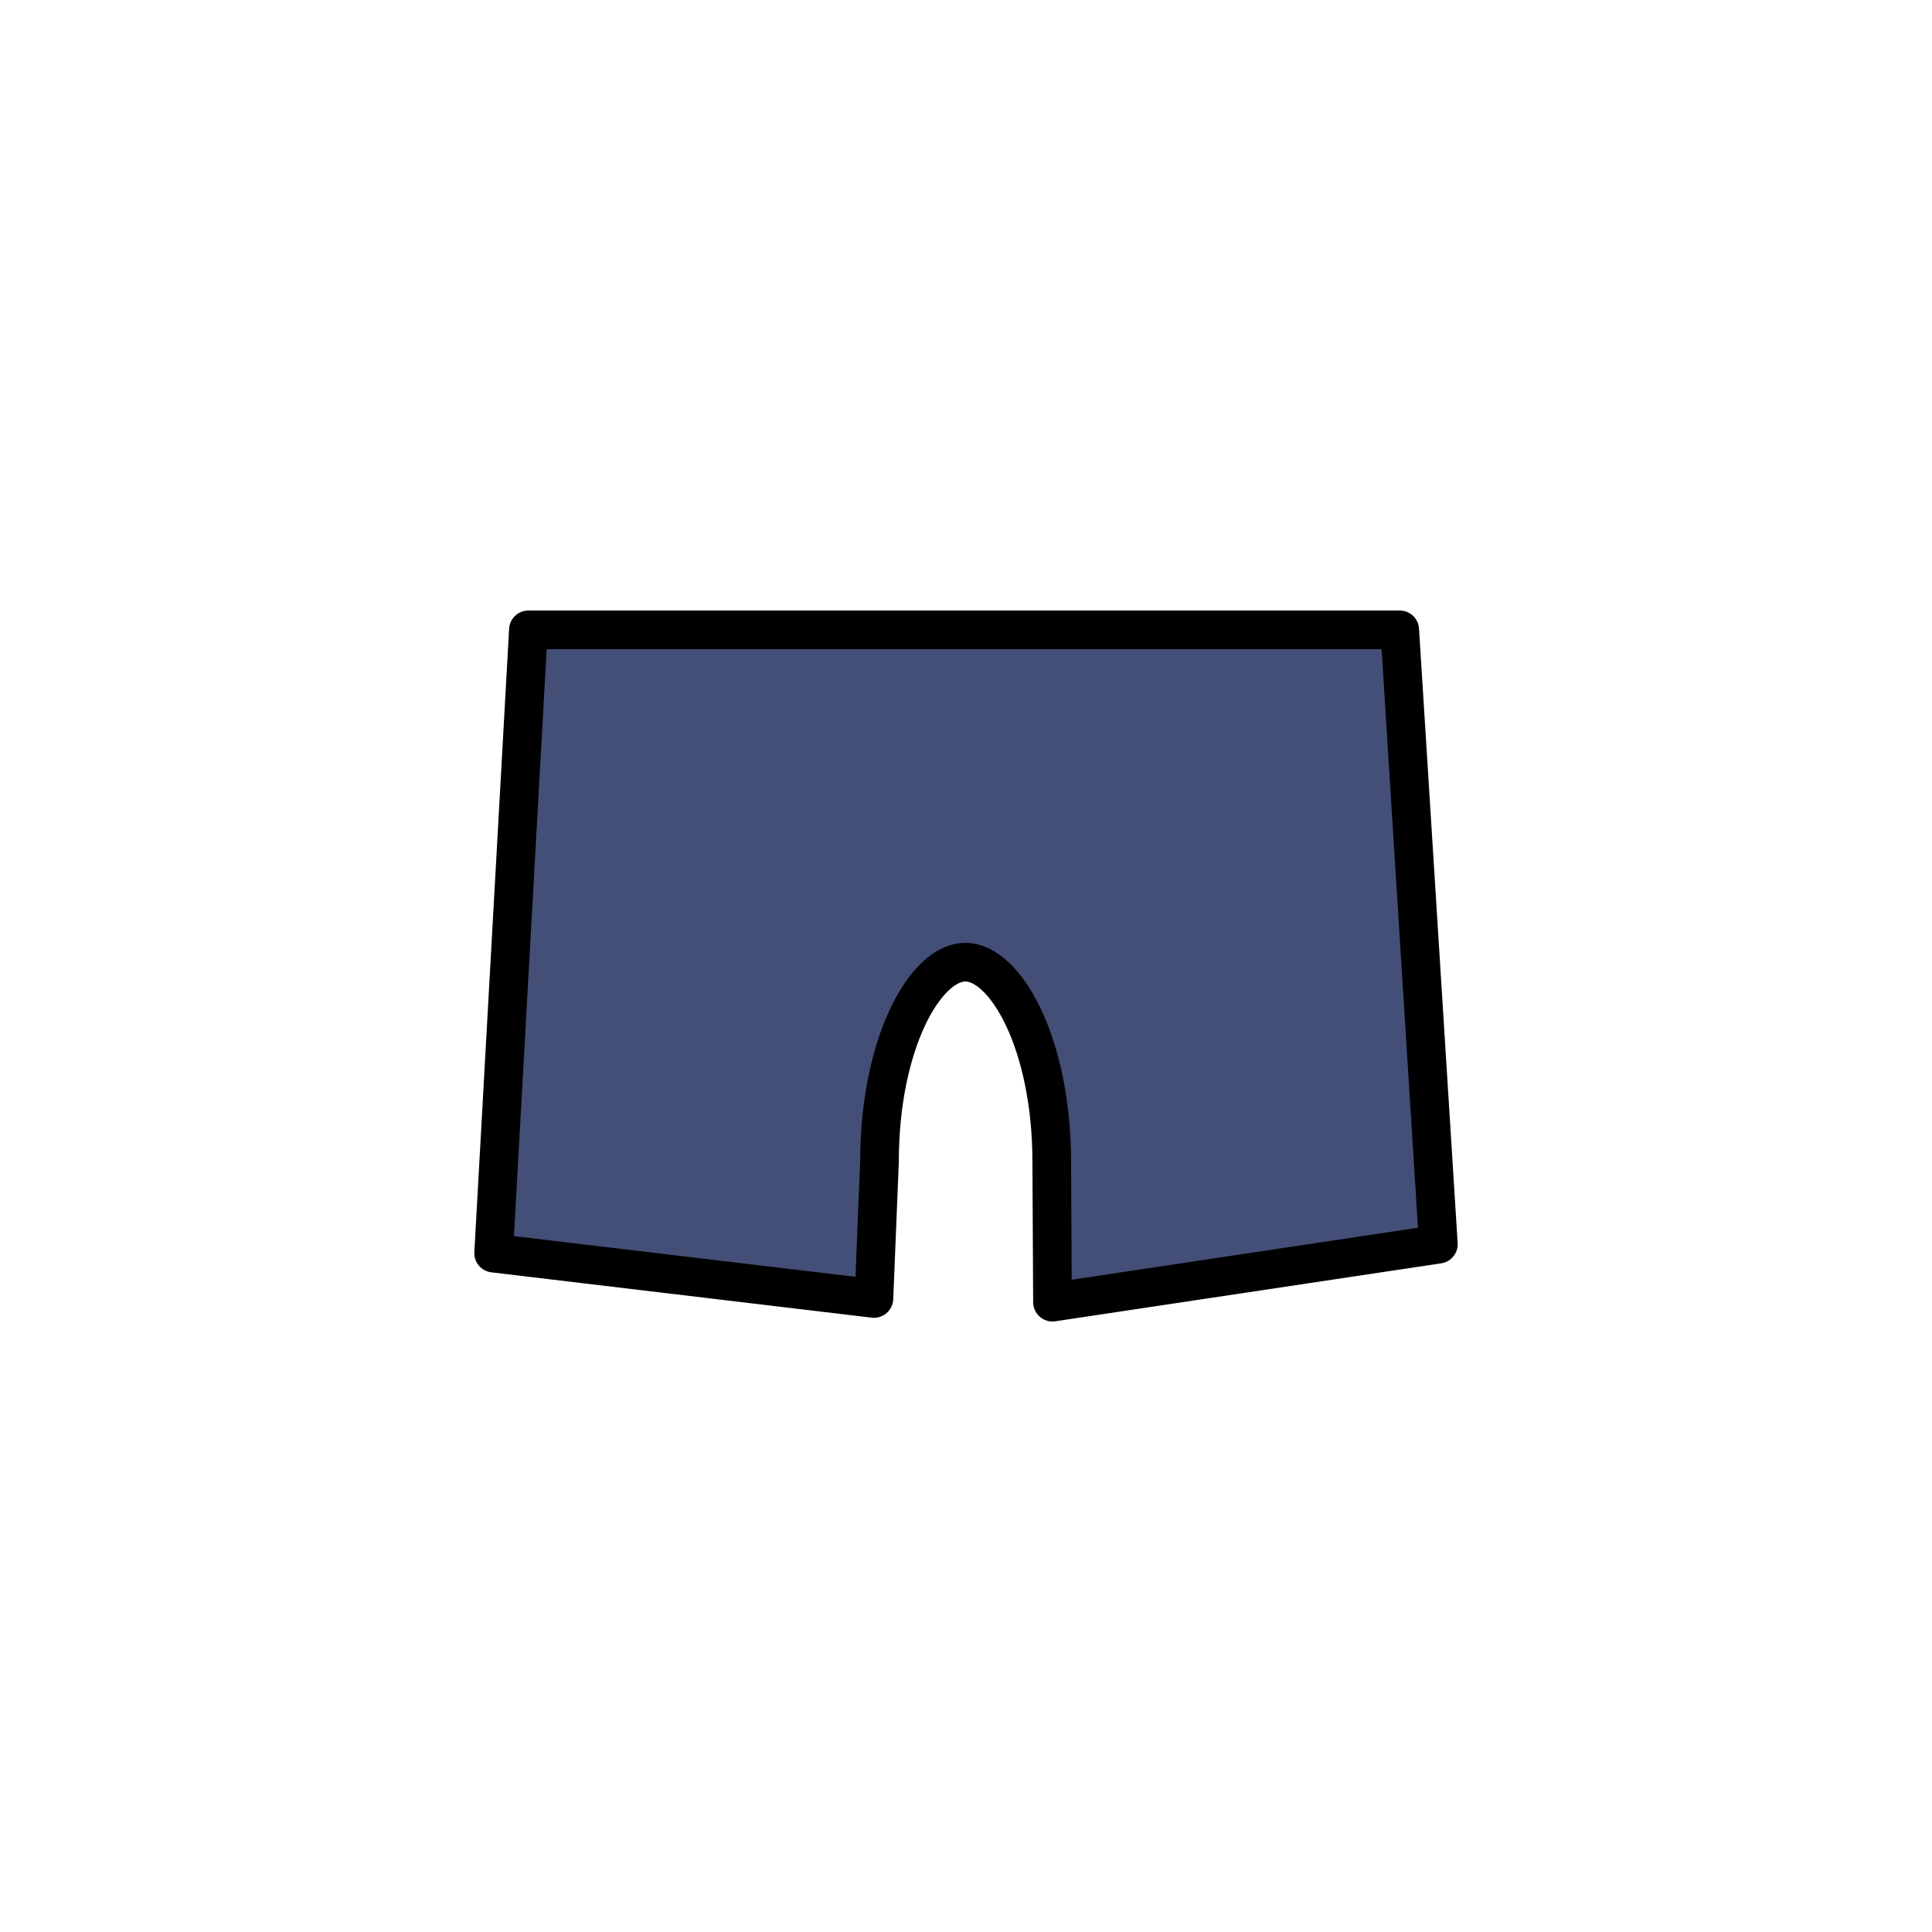 <?xml version="1.0" encoding="utf-8"?>
<!-- Generator: Adobe Illustrator 15.1.0, SVG Export Plug-In . SVG Version: 6.00 Build 0)  -->
<!DOCTYPE svg PUBLIC "-//W3C//DTD SVG 1.1//EN" "http://www.w3.org/Graphics/SVG/1.1/DTD/svg11.dtd">
<svg version="1.1" id="Layer_1" xmlns="http://www.w3.org/2000/svg" xmlns:xlink="http://www.w3.org/1999/xlink" x="0px" y="0px"
	 width="500px" height="500px" viewBox="290.889 599 500 500" enable-background="new 290.889 599 500 500" xml:space="preserve">
<g id="Layer_4" display="none">
	<rect x="-4.5" y="-295.326" display="inline" fill="#FFE9AB" width="1080" height="1920"/>
</g>
<g id="Layer_1_1_" display="none">
	<ellipse display="inline" fill="#9B907E" cx="540.083" cy="1245" rx="242.387" ry="31"/>
	<g display="inline">
		
			<path fill="#FBF5B9" stroke="#000000" stroke-width="10" stroke-linecap="round" stroke-linejoin="round" stroke-miterlimit="10" d="
			M327.141,786.578c17.041-61.859,58.59-219.858,66.011-251.22c8.31-35.115,34.722-53.751,60.384-62.75
			c12.34-4.327,26.81-4.902,38.98-5.608C504.689,466.293,509,452,509,448.5s0-19.5,0-19.5h64c0,0,0,16,0,19.5
			s5.098,17.793,17.271,18.5c12.172,0.707,24.941,1.281,37.281,5.608c25.662,8.999,51.816,27.635,60.127,62.75
			c7.42,31.359,48.839,189.358,65.88,251.22c0,0,21.948,47.104,5.409,74.824c-19.747,33.098-38.777,7.098-35.777-5.902
			c3.966-17.184,4.981-31-2.019-34s-6.844,30-18.844,28s11.304-49.9,11.304-49.9c-18.695-62.614-75.847-244.389-75.847-244.389
			L653.573,761l-10.089,440.5c0,0,57.697,20.166,60.782,40.061c3.087,19.896-27.485,18.107-43.97,16.559S583.382,1233,583.382,1233
			l-0.17-334.281c0-30.77-14.092-65.719-42.925-65.719c-28.834,0-42.801,34.949-42.801,65.719L497.44,1233
			c0,0-60.437,23.566-76.917,25.117c-16.482,1.551-47.057,3.338-43.972-16.559c3.085-19.895,60.784-40.061,60.784-40.061
			L427.125,761l15.662-205.789c0,0-57.147,181.772-75.845,244.389c0,0,23.308,47.9,11.308,49.9s-11.835-31-18.835-28
			s-5.967,16.816-2.001,34c3,13-15.999,39-35.746,5.902C305.128,833.682,327.141,786.578,327.141,786.578z"/>
		<g>
			<path fill="#FBF5B9" stroke="#000000" stroke-width="10" stroke-miterlimit="10" d="M636.75,259.036
				c0-48.345-37.412-87.036-97.566-87.036C479.027,172,443,210,443,259.036v68.43c0,48.702,37.029,108.036,95.279,108.036
				c58.248,0,97.505-59.691,97.505-108.036L636.75,259.036z"/>
			<g>
				<path fill="#FBF5B9" stroke="#000000" stroke-width="10" stroke-miterlimit="10" d="M637,338.595
					c14,0,24.418-10.933,24.418-24.418S651,289.758,637,289.758V338.595z"/>
				<path fill="#FBF5B9" stroke="#000000" stroke-width="10" stroke-miterlimit="10" d="M441,289.758
					c-14,0-24.418,10.934-24.418,24.418c0,13.486,10.418,24.419,24.418,24.419V289.758z"/>
			</g>
		</g>
	</g>
	<path display="inline" fill="#FBF5B9" stroke="#000000" stroke-width="10" stroke-miterlimit="10" d="M-6021.306-5894.964
		c0-48.345-37.384-87.536-97.539-87.536S-6215-5945-6215-5895.964v68.43c0,48.702,37.002,108.536,95.251,108.536
		s97.491-59.191,97.491-107.536L-6021.306-5894.964z"/>
</g>
<g id="Layer_2" display="none">
	
		<path display="inline" fill="#754C24" stroke="#000000" stroke-width="10" stroke-linecap="round" stroke-linejoin="round" stroke-miterlimit="10" d="
		M470,172c-1.311-6.322-6.079-22.664,5-24.044c6.059-0.755,12.198,9.603,15.777,13.267c17.731,18.154,86.858-1.503,109.052,8.754
		c19.728,9.119,31.882,22.42,40.167,42.075c6.275,14.888,14.534,44.188-5.95,52.742c-16.373,6.838-24.779-1.988-25.046-16.503
		c-0.234-12.748-18.205-23.6-30.399-9.29c-19.601,23-59.646,17.887-33.624,0.942C571,223,517.621,223.566,507.994,238.246
		c-5.438,8.291-15.704,24.363-27.842,21.604c-0.17-11.817,5.395-22.601,8.924-33.649c2.673-8.369-33.295,35.596-50.742,36.801
		c-20.789,1.437,11.464-41.899,11.464-41.899S416.34,266,419.17,232S470,172,470,172z"/>
	<g display="inline">
		
			<circle fill="#FBF5B9" stroke="#000000" stroke-width="10" stroke-linecap="round" stroke-linejoin="round" stroke-miterlimit="10" cx="498.5" cy="299.5" r="3.5"/>
		
			<circle fill="#FBF5B9" stroke="#000000" stroke-width="10" stroke-linecap="round" stroke-linejoin="round" stroke-miterlimit="10" cx="581.5" cy="299.5" r="3.5"/>
		<path fill="none" stroke="#000000" stroke-width="10" stroke-linecap="round" stroke-linejoin="round" stroke-miterlimit="10" d="
			M483.639,281.758c6.902-8.025,20.804-9.261,29.924-1.421"/>
		<path fill="none" stroke="#000000" stroke-width="10" stroke-linecap="round" stroke-linejoin="round" stroke-miterlimit="10" d="
			M596.563,282.758c-6.9-8.025-20.802-9.261-29.924-1.421"/>
	</g>
	
		<path display="inline" fill="none" stroke="#000000" stroke-width="10" stroke-linecap="round" stroke-linejoin="round" stroke-miterlimit="10" d="
		M526.125,336.125c7.669,7.669,20.083,7.669,27.75,0"/>
	
		<path display="inline" fill="none" stroke="#000000" stroke-width="10" stroke-linecap="round" stroke-linejoin="round" stroke-miterlimit="10" d="
		M504.25,369c0,0,6.5,20.607,35.5,20.607s36-20.607,36-20.607"/>
</g>
<g id="Layer_3">
	
		<path display="none" fill="#0071BC" stroke="#000000" stroke-width="10" stroke-linecap="round" stroke-linejoin="round" stroke-miterlimit="10" d="
		M653.889,760.28l-15.646-205.069l5.582,17.847l51.332-29.55c0,0-9.018-30.036-23.879-47.677
		C643.02,462.283,590.928,464,590.928,464l-50.323,42l-50.357-42c0,0-52.107-1.717-80.366,31.831
		c-14.86,17.642-23.882,47.677-23.882,47.677l51.336,29.55l5.598-17.847l-15.644,205.451L653.889,760.28z"/>
	
		<path display="none" fill="#22B573" stroke="#000000" stroke-width="10" stroke-linecap="round" stroke-linejoin="round" stroke-miterlimit="10" d="
		M653.889,760.28l-15.646-205.069l5.582,17.847l51.332-29.55c0,0-9.018-30.036-23.879-47.677
		C643.02,462.283,610.928,464,610.928,464l-70.323,72l-70.357-72c0,0-32.107-1.717-60.366,31.831
		c-14.86,17.642-23.882,47.677-23.882,47.677l51.336,29.55l5.598-17.847l-15.644,205.451L653.889,760.28z"/>
	
		<path display="none" fill="#D4145A" stroke="#000000" stroke-width="10" stroke-linecap="round" stroke-linejoin="round" stroke-miterlimit="10" d="
		M653.889,760.28l-15.646-205.069l5.582,17.847l51.332-29.55c0,0-9.018-30.036-23.879-47.677
		C643.02,462.283,590.928,464,590.928,464s-4.19,22-50.323,22s-50.357-22-50.357-22s-52.107-1.717-80.366,31.831
		c-14.86,17.642-23.882,47.677-23.882,47.677l51.336,29.55l5.598-17.847l-15.644,205.451L653.889,760.28z"/>
	
		<path display="none" fill="#C7A315" stroke="#000000" stroke-width="10" stroke-linecap="round" stroke-linejoin="round" stroke-miterlimit="10" d="
		M756.246,775.508c0,0-66.021-257.036-80.884-274.677C647.104,467.283,590.963,464,590.963,464s-4.228,22-50.358,22
		s-50.358-22-50.358-22s-56.106,3.283-84.365,36.831c-14.86,17.642-80.882,274.677-80.882,274.677l47.336,17.55l70.598-237.847
		l-15.644,205.451l226.585-0.382l0.081,0.382l-15.68-205.451l70.635,237.847L756.246,775.508z"/>
	<path display="none" fill="#6881C1" stroke="#000000" stroke-width="10" stroke-miterlimit="10" d="M583.52,1193l-0.44-293.281
		c0-30.77-16.325-64.719-36.994-64.719h-10.713c-20.673,0-37.87,33.949-37.87,64.719l-0.691,292.32l-60.67-1.727L427.639,762h226
		l-10,426L583.52,1193z"/>
	
		<path fill="#444F77" stroke="#000000" stroke-width="10" stroke-linecap="round" stroke-linejoin="round" stroke-miterlimit="10" d="
		M427.639,762l-9,161.313l98.42,11.729l1.441-35.32c0-30.77,11.894-51.719,22.227-51.719s22.352,20.949,22.352,51.719l0.191,36.28
		L663.139,921l-10-159H427.639z"/>
	<g display="none">
		
			<path display="inline" fill="#534741" stroke="#000000" stroke-width="10" stroke-linecap="round" stroke-linejoin="round" stroke-miterlimit="10" d="
			M645.623,1201.5c0,0,57.697,20.166,60.782,40.061c3.087,19.896-29.485,18.107-45.97,16.559S583.521,1233,583.521,1233
			l-0.17-32.281C596.989,1209.396,638.889,1216.564,645.623,1201.5z"/>
		
			<path display="inline" fill="#534741" stroke="#000000" stroke-width="10" stroke-linecap="round" stroke-linejoin="round" stroke-miterlimit="10" d="
			M435.339,1201.499c0,0-57.699,20.166-60.784,40.062s29.487,18.106,45.97,16.558c16.483-1.55,76.917-25.117,76.917-25.117
			l0.17-32.281C483.973,1209.395,442.073,1216.564,435.339,1201.499z"/>
	</g>
</g>
</svg>
